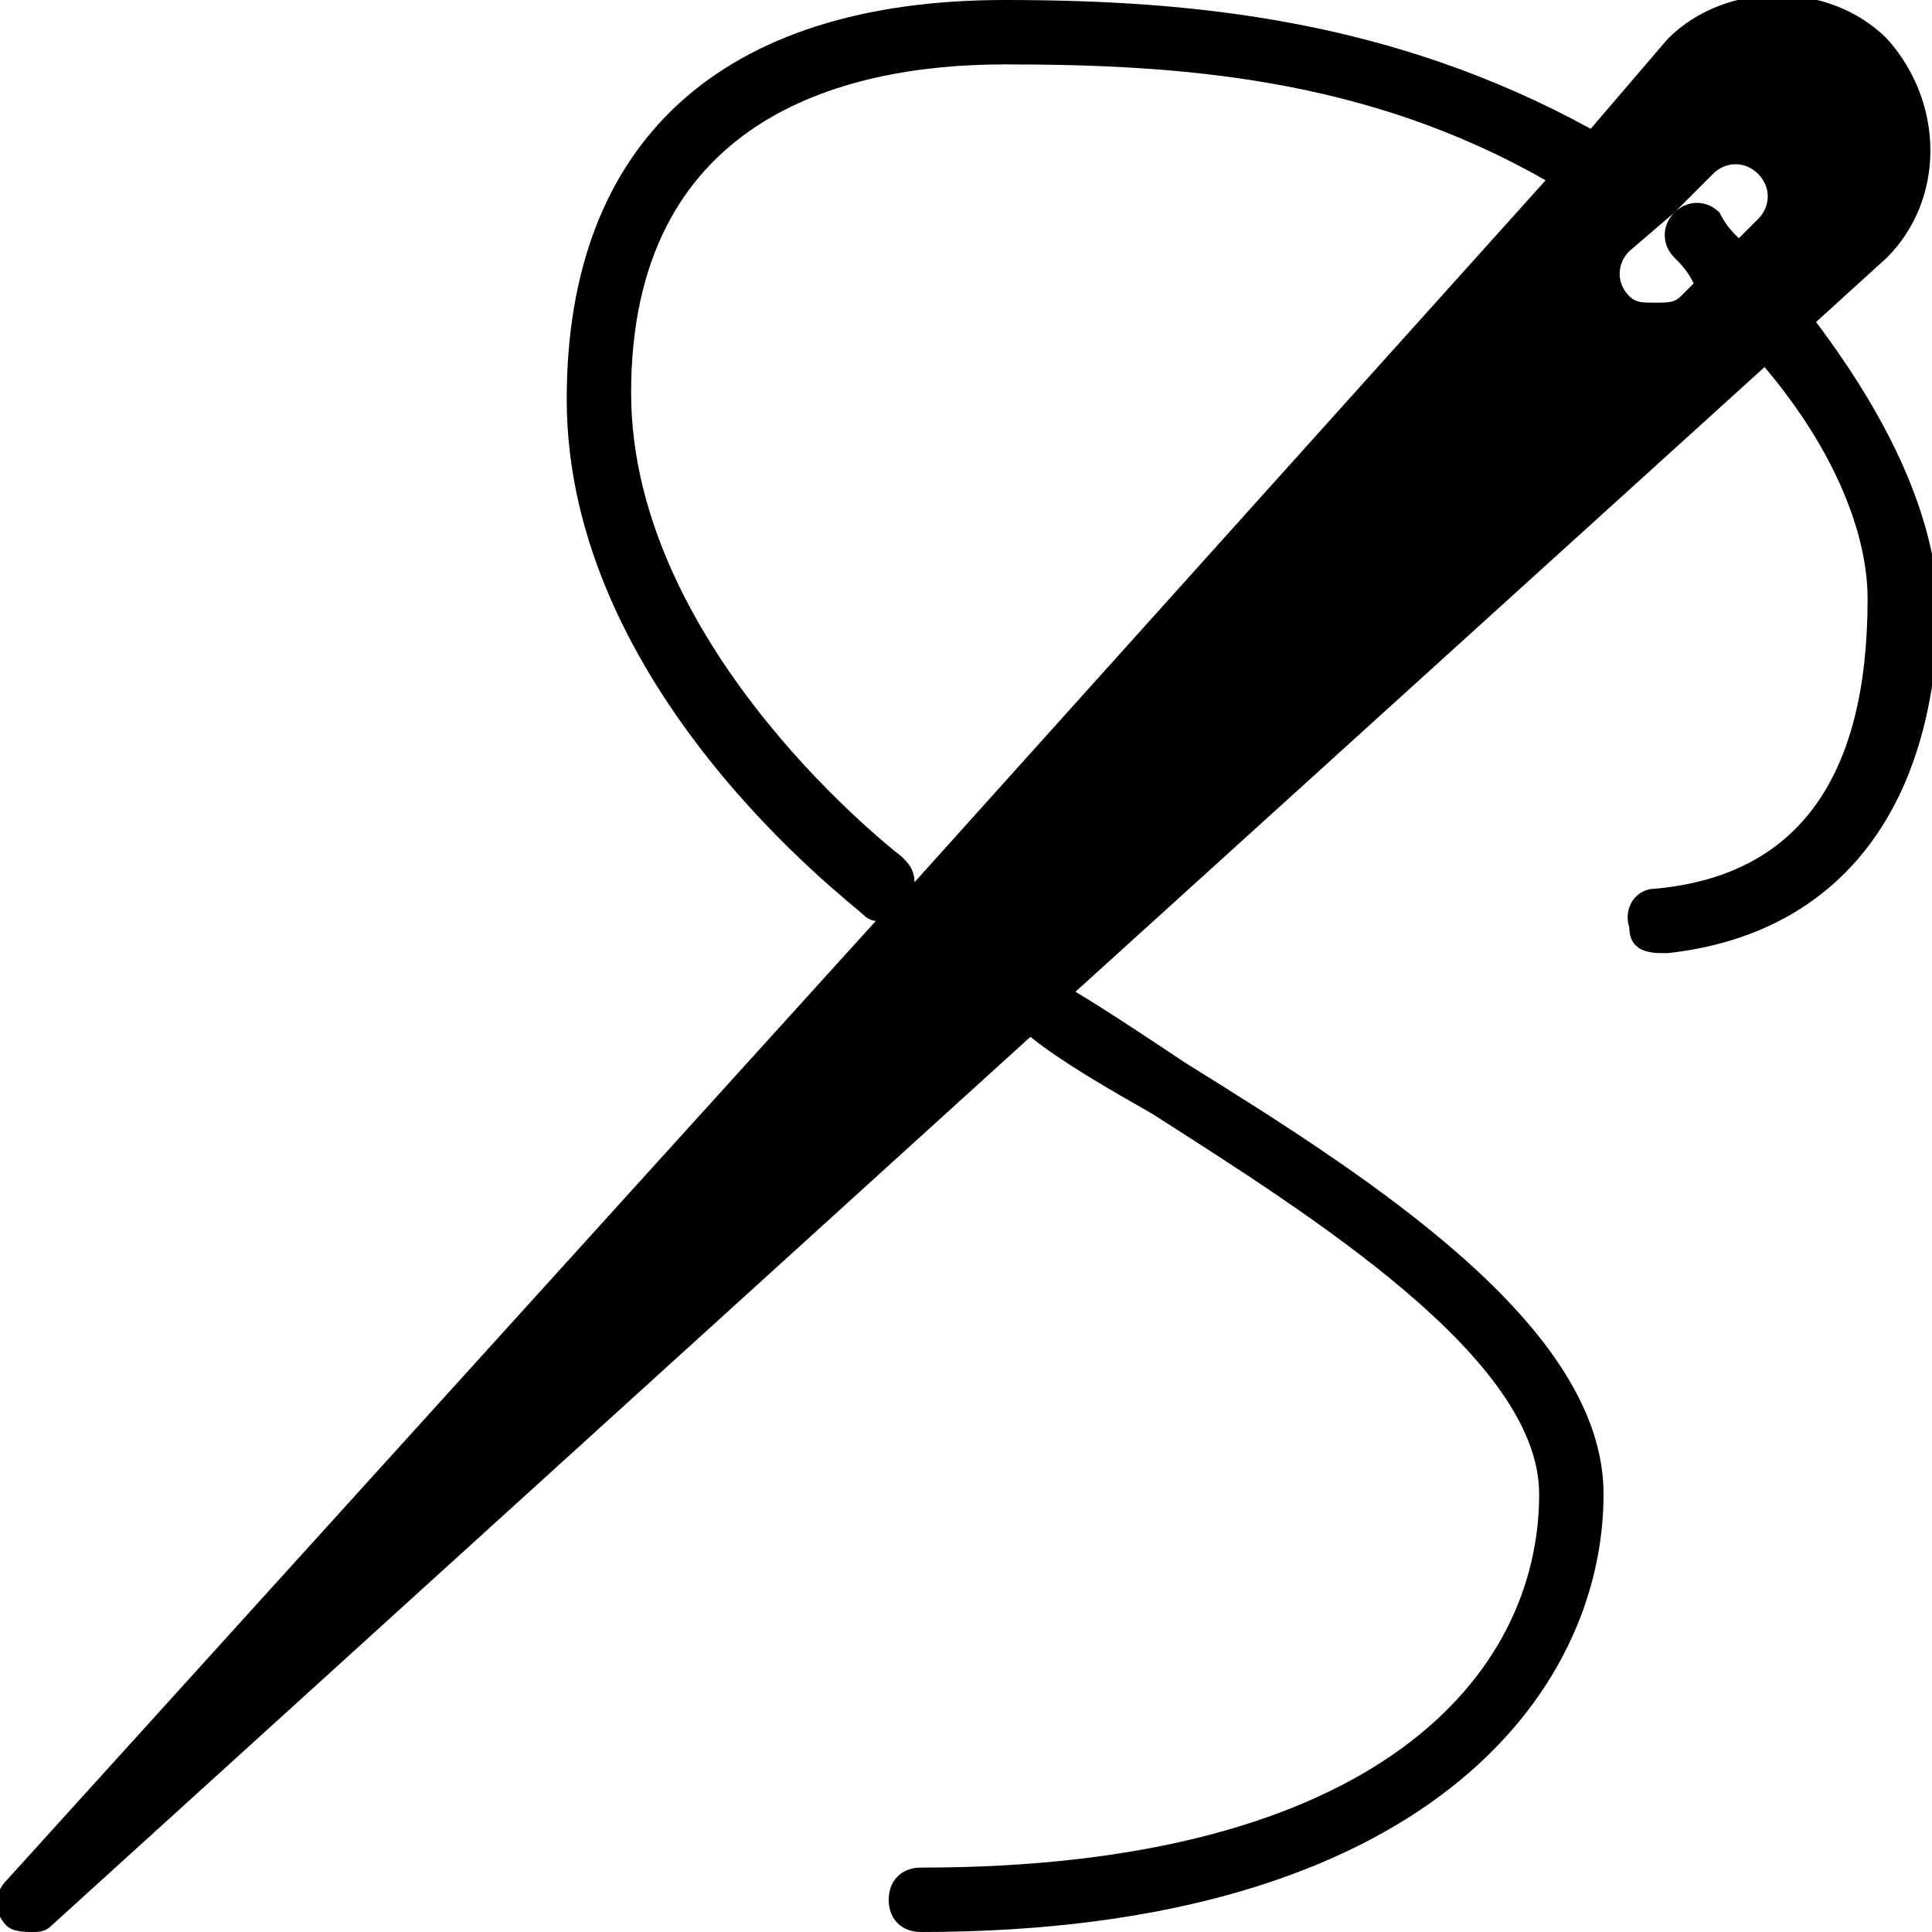 <?xml version="1.0" encoding="utf-8"?>
<!-- Generator: Adobe Illustrator 19.0.0, SVG Export Plug-In . SVG Version: 6.00 Build 0)  -->
<svg version="1.1" id="Layer_1" xmlns="http://www.w3.org/2000/svg" xmlns:xlink="http://www.w3.org/1999/xlink" x="0px" y="0px"
	 viewBox="0 0 30 30" style="enable-background:new 0 0 30 30;" xml:space="preserve">
<g>
	<path d="M28.2,5l1.1-1c0.9-0.9,0.9-2.4,0-3.4c-0.9-0.9-2.5-0.9-3.4,0L24.7,2c0,0,0,0,0,0c-3.1-1.7-6.2-2-9.1-2
		c-4.4,0-6.8,2.2-6.8,6.2c0,4.5,4.4,7.8,4.6,8c0.1,0.1,0.2,0.1,0.2,0.1L0.1,29.2c-0.2,0.2-0.2,0.5,0,0.7C0.2,30,0.4,30,0.5,30
		c0.1,0,0.2,0,0.3-0.1L16,16.1c0.5,0.4,1.2,0.8,1.9,1.2c2.5,1.6,6,3.8,6,5.9c0,2.8-2.5,5.8-9.6,5.8c-0.3,0-0.5,0.2-0.5,0.5
		s0.2,0.5,0.5,0.5c7.8,0,10.6-3.7,10.6-6.8c0-2.6-3.6-4.9-6.5-6.7c-0.6-0.4-1.2-0.8-1.7-1.1l10.7-9.7C28.5,7,29,8.3,29,9.3
		c0,2.8-1.1,4.3-3.3,4.5c-0.3,0-0.5,0.3-0.4,0.6c0,0.3,0.2,0.4,0.5,0.4c0,0,0,0,0.1,0c2.7-0.3,4.2-2.3,4.2-5.5C30,8,29.4,6.6,28.2,5
		z M27.3,2.7c0.2,0.2,0.2,0.5,0,0.7L27,3.7c-0.1-0.1-0.2-0.2-0.3-0.4c-0.2-0.2-0.5-0.2-0.7,0l0.6-0.6C26.8,2.5,27.1,2.5,27.3,2.7z
		 M14,13.3c0,0-4.2-3.2-4.2-7.2C9.8,1.9,13,1,15.6,1c2.7,0,5.6,0.2,8.4,1.8l-9.8,10.9C14.2,13.5,14.1,13.4,14,13.3z M26.1,4.6
		c-0.1,0.1-0.2,0.1-0.4,0.1s-0.3,0-0.4-0.1c-0.2-0.2-0.2-0.5,0-0.7L26,3.3c-0.2,0.2-0.2,0.5,0,0.7c0.1,0.1,0.2,0.2,0.3,0.4L26.1,4.6
		z"/>
</g>
</svg>
